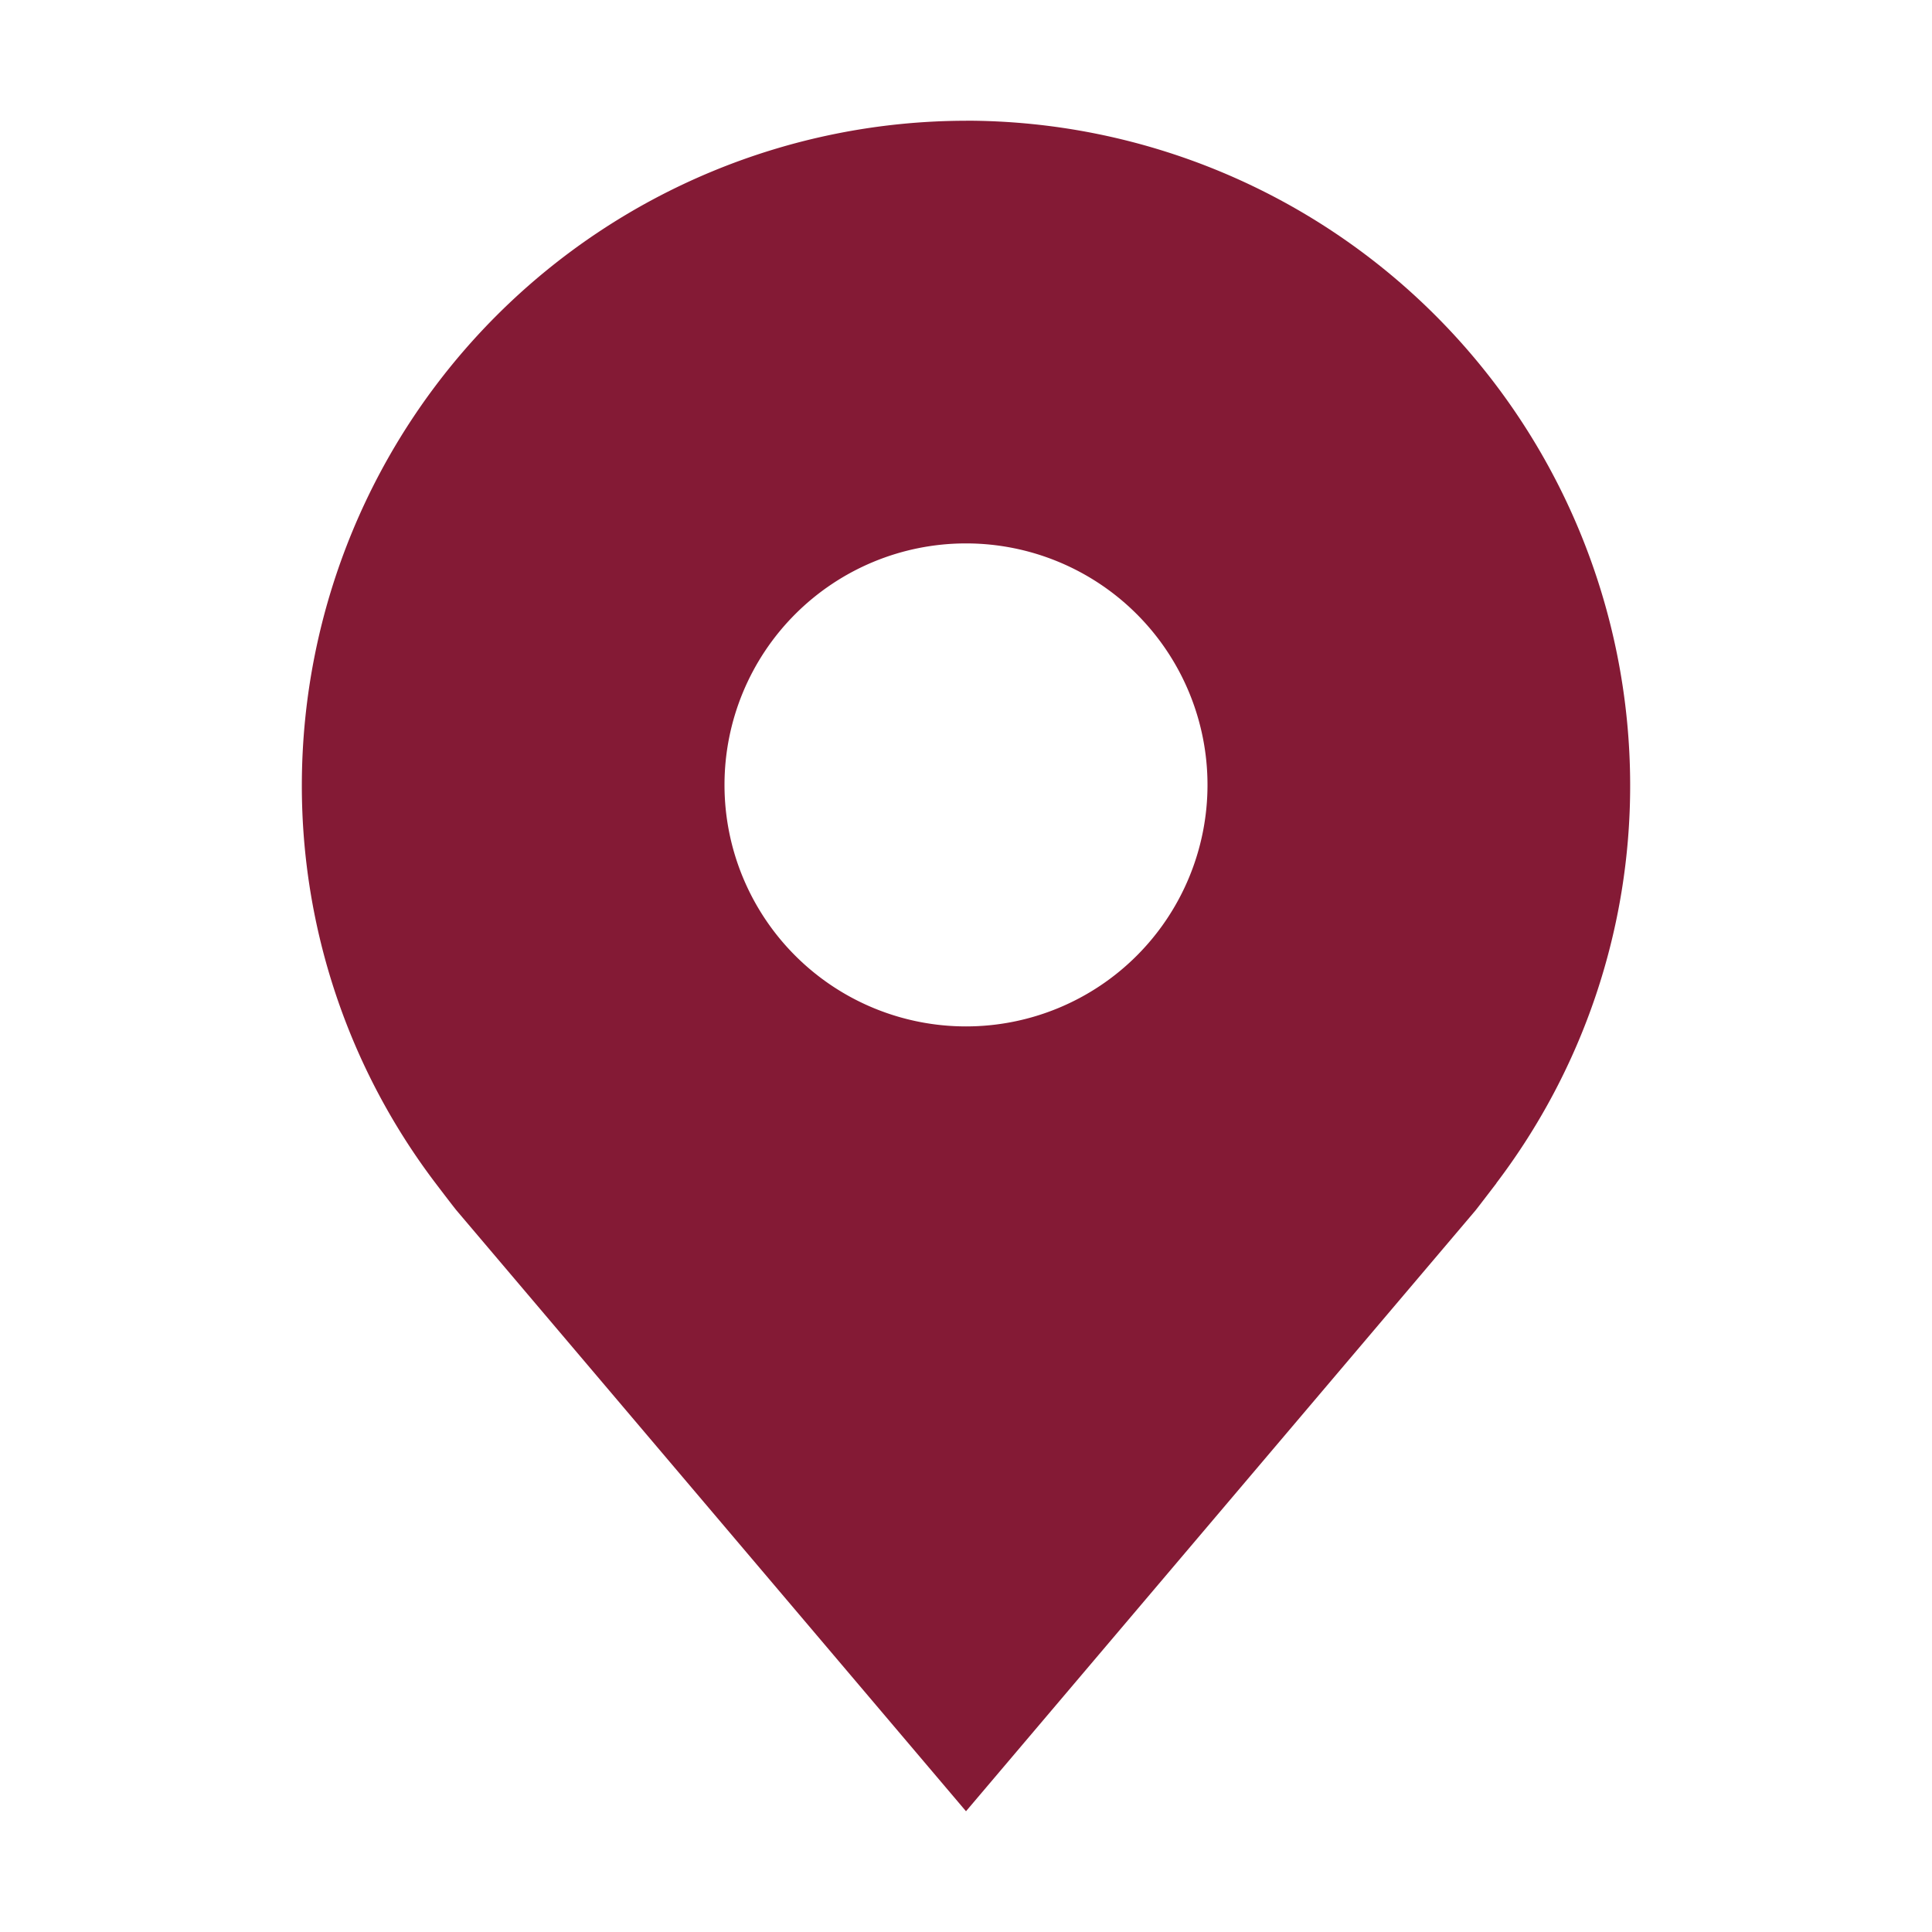 <svg width="30" height="30" fill="none" xmlns="http://www.w3.org/2000/svg"><path d="M15 1.875A10.325 10.325 0 004.687 12.188a10.208 10.208 0 002.078 6.187s.281.37.327.424L15 28.125l7.912-9.33c.04-.05.323-.42.323-.42v-.003a10.205 10.205 0 002.078-6.184A10.325 10.325 0 0015 1.874zm0 14.063a3.75 3.75 0 110-7.5 3.75 3.75 0 010 7.5z" fill="#841A35"/></svg>